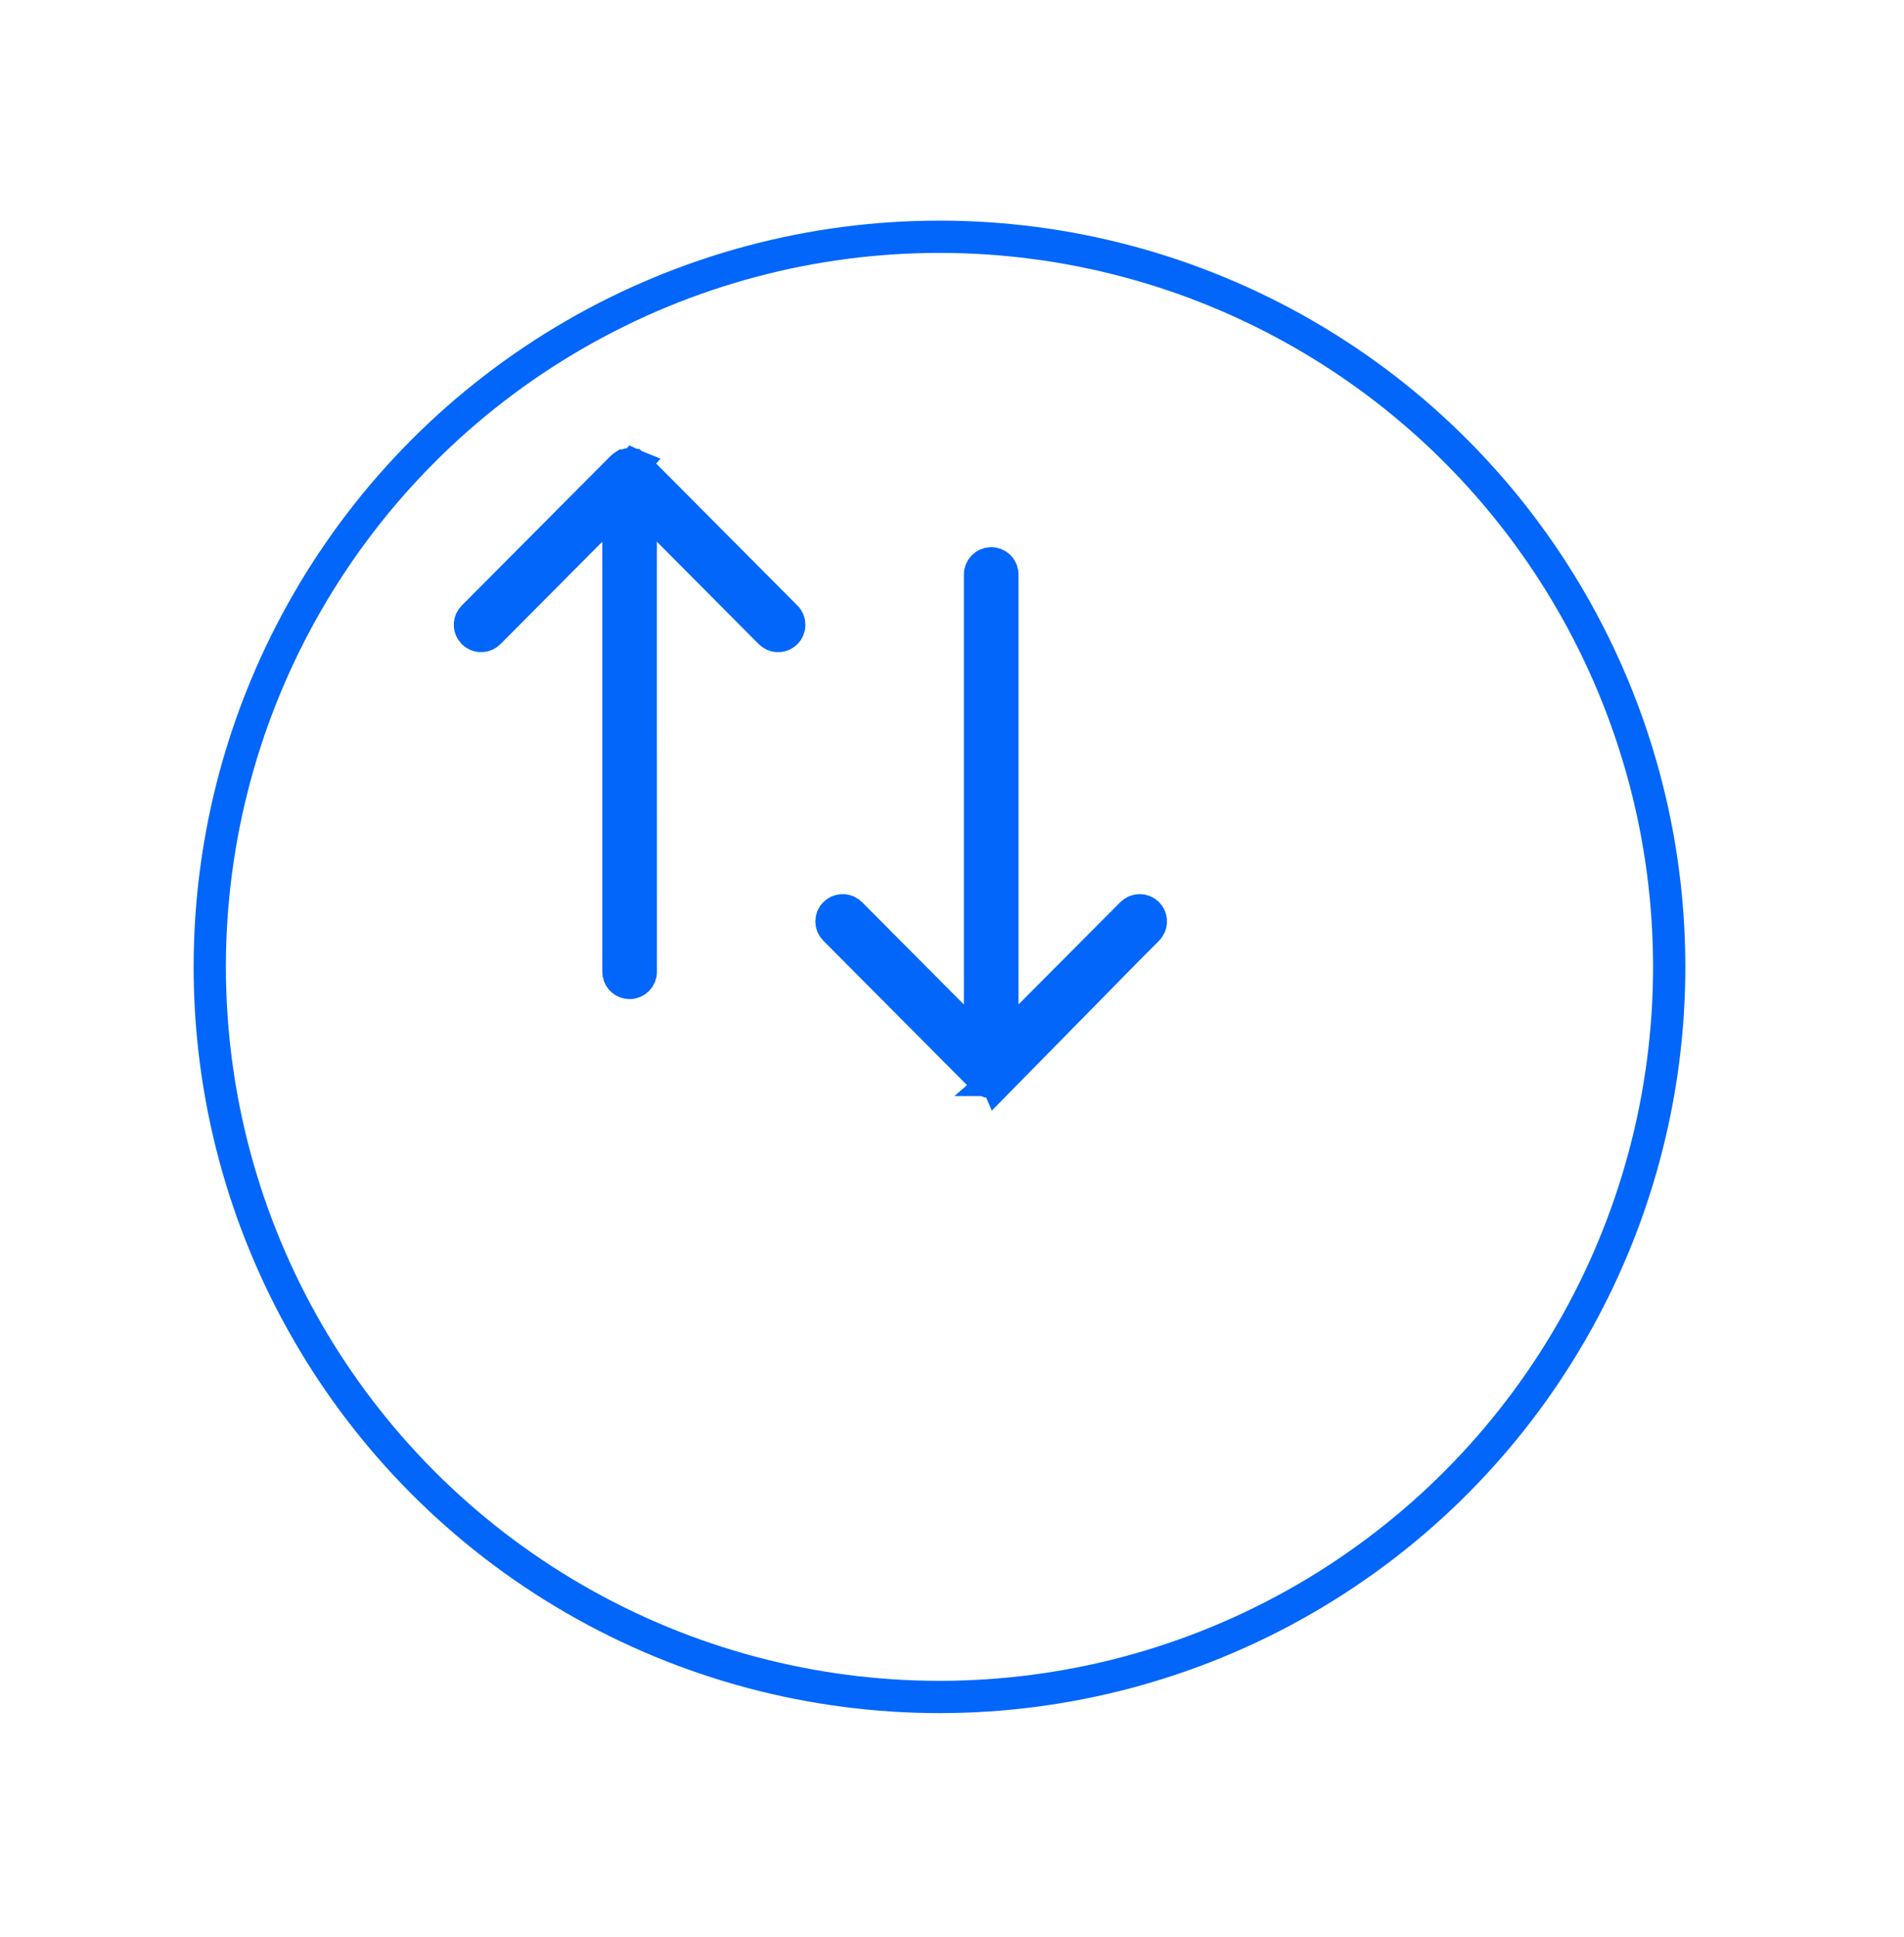<svg width="59" height="60" viewBox="0 0 59 60" fill="none" xmlns="http://www.w3.org/2000/svg">
<g filter="url(#filter0_d_4_76905)">
<circle cx="25.112" cy="23.945" r="23.112" fill="white"/>
<circle cx="25.112" cy="23.945" r="22.612" stroke="#0366FB"/>
</g>
<path d="M35.604 28.731C35.695 28.596 35.68 28.411 35.561 28.292C35.425 28.157 35.206 28.158 35.071 28.293L35.071 28.293L31.915 31.462L31.061 32.319L31.061 31.109L31.061 17.809L31.056 17.731C31.027 17.569 30.885 17.446 30.715 17.446C30.523 17.446 30.368 17.601 30.368 17.792L30.368 31.111L30.368 32.322L29.514 31.464L26.371 28.306L26.307 28.251C26.173 28.159 25.987 28.173 25.868 28.292C25.732 28.427 25.732 28.646 25.867 28.782L30.412 33.348L30.413 33.349L30.47 33.405C30.48 33.416 30.492 33.426 30.504 33.436L30.514 33.443L30.514 33.443L30.515 33.444L30.524 33.45C30.53 33.454 30.538 33.459 30.55 33.466C30.553 33.468 30.554 33.468 30.554 33.468C30.554 33.468 30.554 33.468 30.554 33.468L30.561 33.471L30.569 33.475C30.584 33.482 30.576 33.478 30.591 33.485C30.597 33.487 30.6 33.488 30.602 33.489L30.613 33.492L30.613 33.492C30.622 33.495 30.623 33.495 30.625 33.495C30.627 33.496 30.629 33.496 30.636 33.498C30.642 33.5 30.645 33.5 30.647 33.501L30.658 33.502L30.658 33.502C30.661 33.503 30.664 33.503 30.667 33.504L30.729 33.507L30.732 33.507C30.732 33.507 30.732 33.507 30.732 33.507C30.738 33.507 30.742 33.506 30.746 33.506L30.756 33.504L30.756 33.504L30.769 33.503L30.777 33.502C30.783 33.501 30.788 33.499 30.791 33.499L30.8 33.496L30.8 33.496C30.808 33.494 30.811 33.493 30.823 33.49C30.828 33.488 30.832 33.487 30.833 33.486L30.843 33.482L30.843 33.482C30.85 33.48 30.857 33.476 30.869 33.471C30.87 33.471 30.871 33.47 30.872 33.47C30.873 33.469 30.875 33.468 30.878 33.467L30.899 33.516L35.604 28.731ZM35.604 28.731L35.549 28.795L30.972 33.393M35.604 28.731L30.972 33.393M30.972 33.393L30.911 33.447C30.91 33.447 30.91 33.447 30.91 33.447L30.972 33.393ZM15.153 19.597L18.308 16.426L19.163 15.567L19.163 16.779L19.163 30.081L19.169 30.159C19.197 30.321 19.339 30.444 19.51 30.444C19.701 30.444 19.856 30.289 19.856 30.098L19.855 16.778L19.855 15.566L20.71 16.425L23.853 19.584L23.917 19.639C24.052 19.731 24.237 19.717 24.356 19.598C24.492 19.463 24.492 19.244 24.357 19.108L19.768 14.498L19.707 14.445L19.706 14.444L19.698 14.439C19.692 14.434 19.686 14.431 19.675 14.424C19.674 14.424 19.674 14.424 19.674 14.424C19.673 14.423 19.672 14.423 19.672 14.423L19.665 14.42L19.657 14.416C19.651 14.413 19.645 14.41 19.634 14.405L15.153 19.597ZM15.153 19.597C15.035 19.716 14.849 19.731 14.715 19.64L14.654 19.587C14.543 19.468 14.532 19.29 14.62 19.159L14.675 19.095L19.252 14.497L19.313 14.444C19.314 14.443 19.314 14.443 19.315 14.443C19.326 14.436 19.334 14.431 19.34 14.427L19.346 14.424L19.352 14.42C19.352 14.42 19.352 14.42 19.352 14.42C19.353 14.42 19.354 14.42 19.355 14.419C19.367 14.414 19.374 14.411 19.381 14.408L19.381 14.408L19.391 14.404C19.393 14.403 19.396 14.402 19.401 14.4C19.404 14.399 19.406 14.399 19.408 14.398C19.415 14.396 19.419 14.395 19.425 14.394L19.425 14.394L19.435 14.391C19.437 14.39 19.44 14.39 19.446 14.389C19.45 14.388 19.453 14.388 19.456 14.387C19.461 14.387 19.463 14.386 19.469 14.386L19.469 14.386L19.481 14.384C19.483 14.384 19.486 14.383 19.492 14.383C19.492 14.383 19.492 14.383 19.493 14.383L19.495 14.383L19.557 14.386C19.56 14.387 19.563 14.387 19.566 14.388L19.566 14.388L19.578 14.389C19.579 14.39 19.583 14.39 19.588 14.392C19.592 14.393 19.594 14.393 19.597 14.394C19.603 14.396 19.607 14.397 19.613 14.399L19.612 14.399L19.625 14.402C19.626 14.402 19.628 14.403 19.633 14.405L15.153 19.597Z" stroke="#0366FB"/>
<defs>
<filter id="filter0_d_4_76905" x="0" y="0.833" width="58.225" height="58.224" filterUnits="userSpaceOnUse" color-interpolation-filters="sRGB">
<feFlood flood-opacity="0" result="BackgroundImageFix"/>
<feColorMatrix in="SourceAlpha" type="matrix" values="0 0 0 0 0 0 0 0 0 0 0 0 0 0 0 0 0 0 127 0" result="hardAlpha"/>
<feOffset dx="4" dy="6"/>
<feGaussianBlur stdDeviation="3"/>
<feComposite in2="hardAlpha" operator="out"/>
<feColorMatrix type="matrix" values="0 0 0 0 0 0 0 0 0 0 0 0 0 0 0 0 0 0 0.09 0"/>
<feBlend mode="multiply" in2="BackgroundImageFix" result="effect1_dropShadow_4_76905"/>
<feBlend mode="normal" in="SourceGraphic" in2="effect1_dropShadow_4_76905" result="shape"/>
</filter>
</defs>
</svg>
